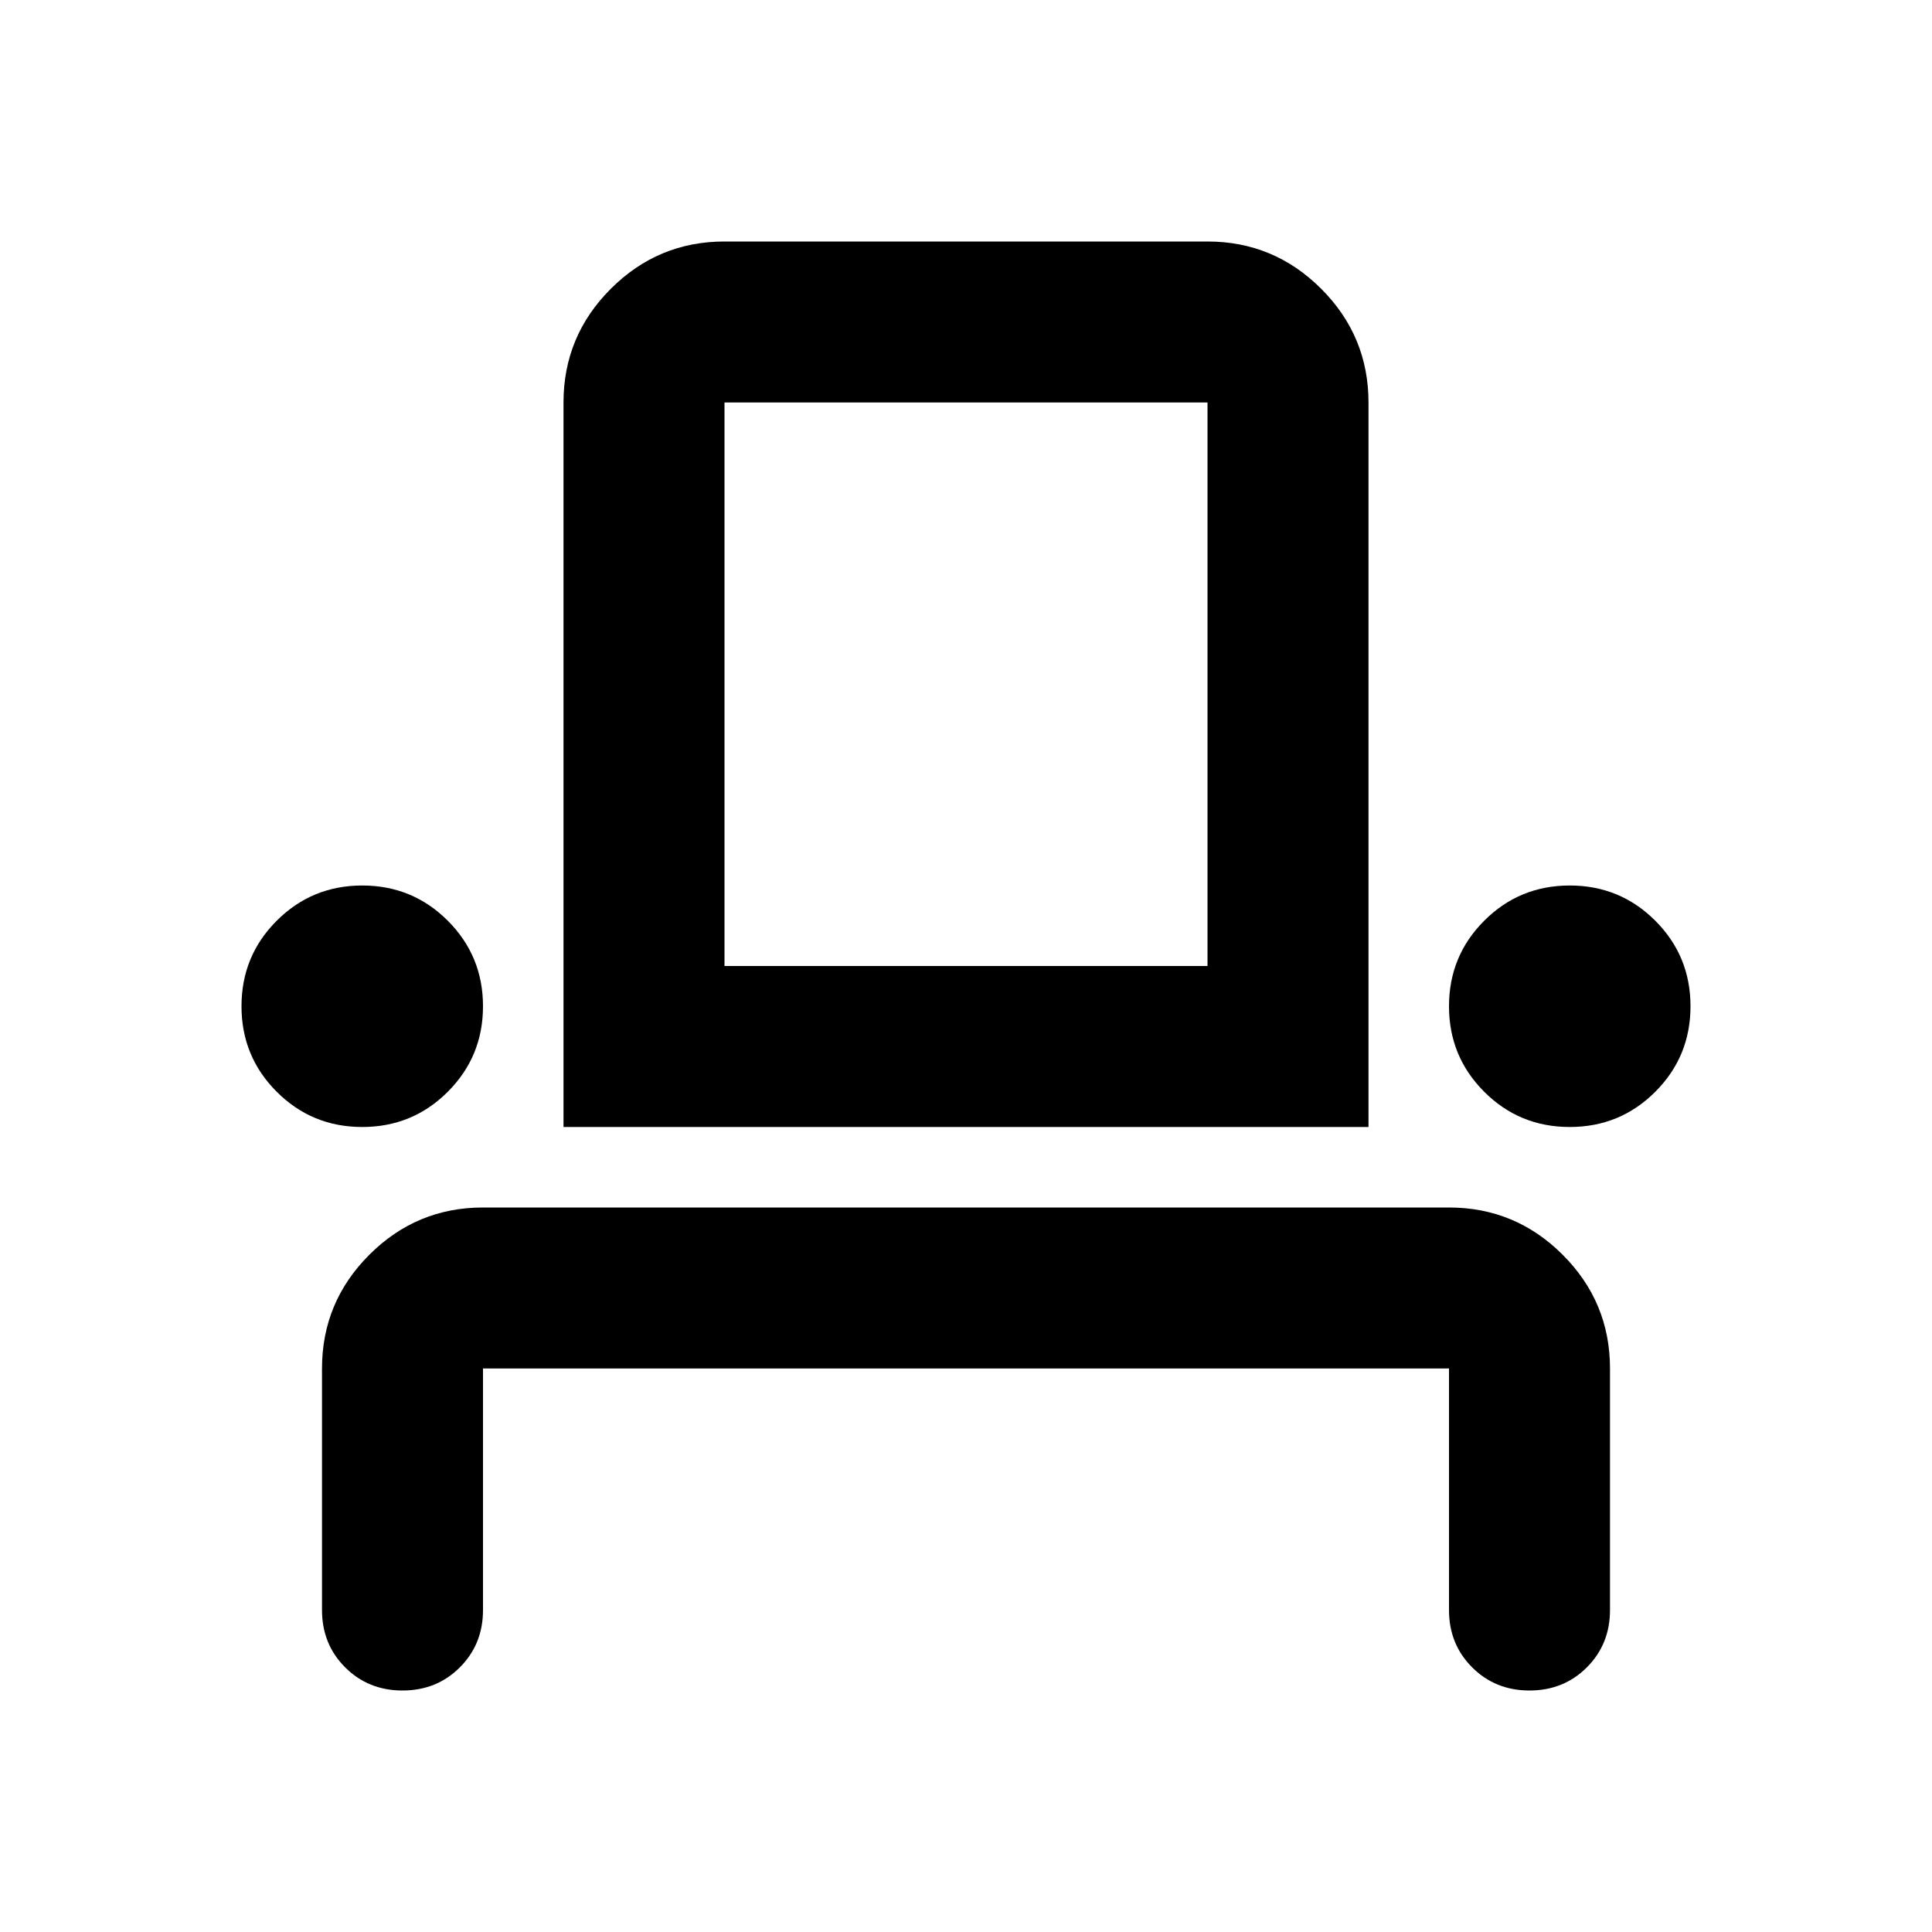 <svg xmlns="http://www.w3.org/2000/svg" height="24" viewBox="0 -960 960 960" width="24"><path d="M200-120q-17 0-28.5-11.5T160-160v-120q0-33 23.5-56.5T240-360h480q33 0 56.5 23.5T800-280v120q0 17-11.5 28.5T760-120q-17 0-28.5-11.5T720-160v-120H240v120q0 17-11.5 28.5T200-120Zm-20-280q-25 0-42.5-17.5T120-460q0-25 17.5-42.5T180-520q25 0 42.5 17.5T240-460q0 25-17.5 42.5T180-400Zm100 0v-360q0-33 23.5-56.5T360-840h240q33 0 56.5 23.5T680-760v360H280Zm500 0q-25 0-42.5-17.5T720-460q0-25 17.5-42.5T780-520q25 0 42.5 17.5T840-460q0 25-17.5 42.5T780-400Zm-420-80h240v-280H360v280Zm0 0h240-240Z"/></svg>
